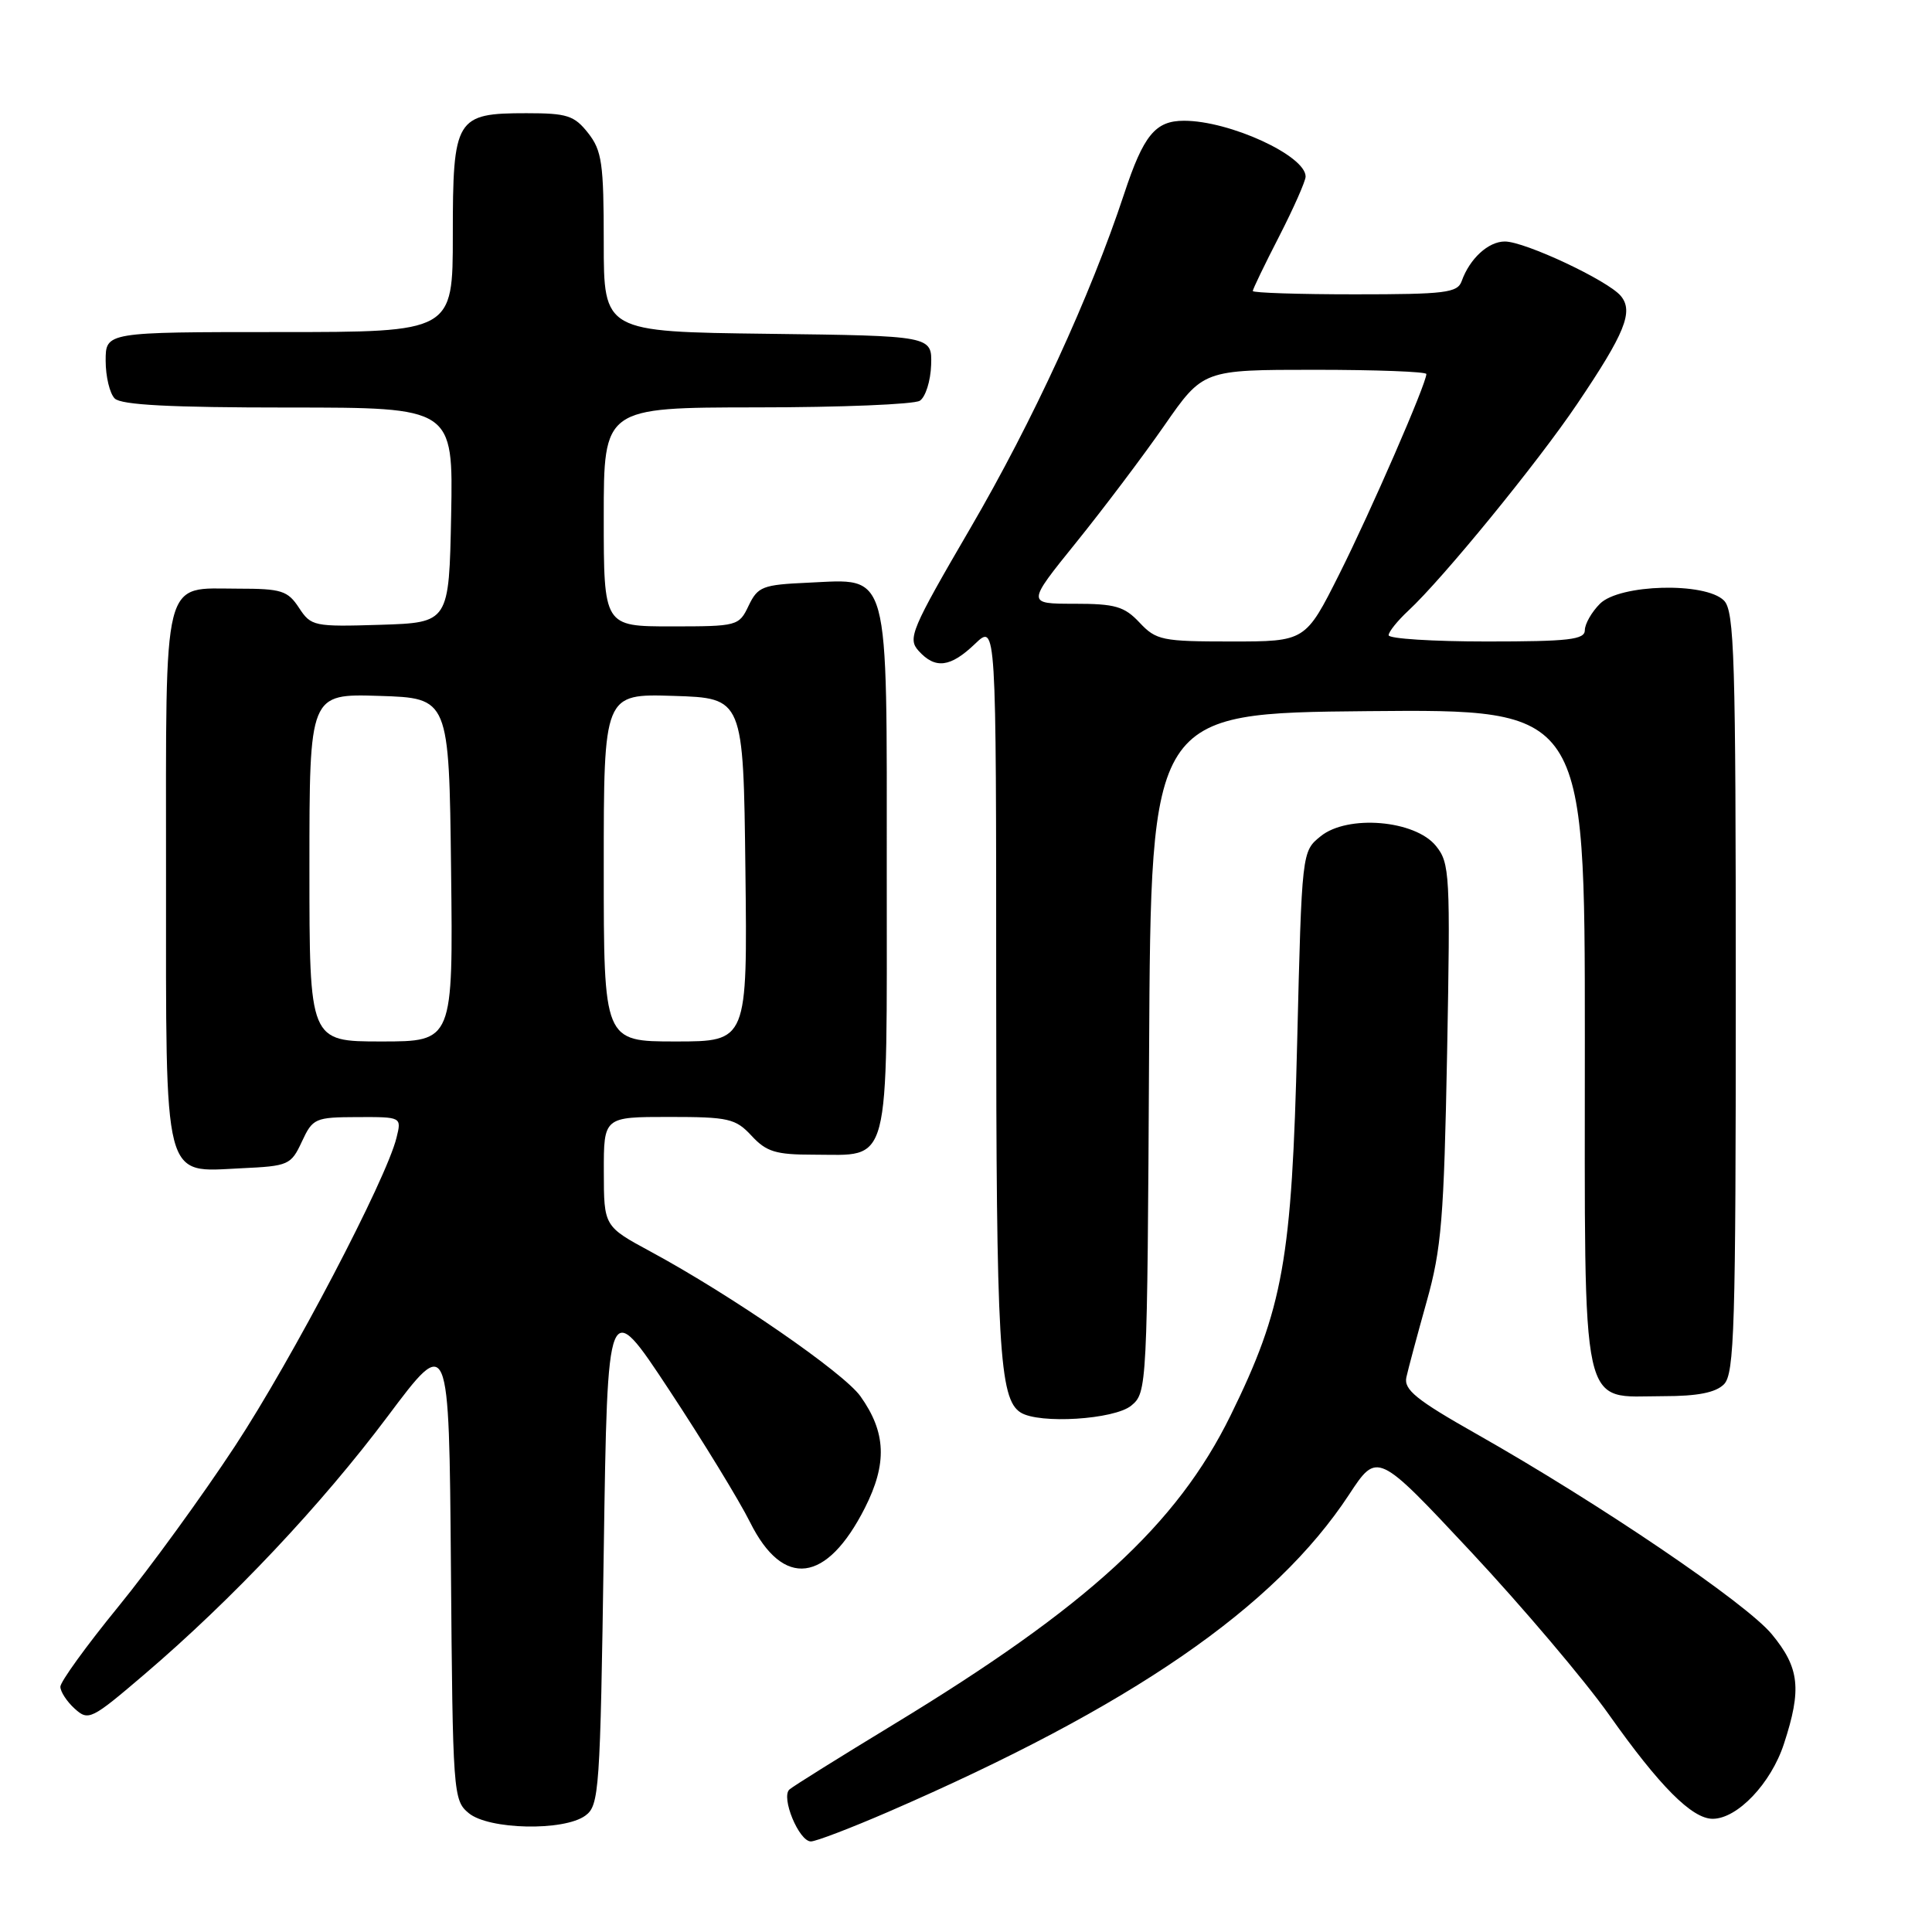 <?xml version="1.0" encoding="UTF-8" standalone="no"?>
<!DOCTYPE svg PUBLIC "-//W3C//DTD SVG 1.1//EN" "http://www.w3.org/Graphics/SVG/1.1/DTD/svg11.dtd" >
<svg xmlns="http://www.w3.org/2000/svg" xmlns:xlink="http://www.w3.org/1999/xlink" version="1.1" viewBox="0 0 256 256">
 <g >
 <path fill="currentColor"
d=" M 117.68 240.09 C 149.93 226.10 168.90 213.04 178.76 198.04 C 182.50 192.35 182.50 192.35 194.91 205.62 C 201.73 212.92 209.96 222.63 213.19 227.19 C 219.91 236.70 224.20 241.00 226.94 241.00 C 230.21 241.00 234.67 236.31 236.38 231.07 C 238.76 223.81 238.45 221.00 234.78 216.55 C 231.38 212.42 211.91 199.22 195.63 190.00 C 187.66 185.49 186.00 184.14 186.35 182.50 C 186.59 181.40 187.80 176.90 189.03 172.50 C 191.01 165.47 191.33 161.47 191.75 139.49 C 192.19 115.84 192.11 114.36 190.27 112.09 C 187.50 108.66 178.56 107.91 174.99 110.81 C 172.50 112.82 172.50 112.82 171.88 138.16 C 171.18 166.95 170.04 173.34 163.06 187.55 C 155.94 202.04 144.08 212.91 118.33 228.54 C 111.27 232.83 105.10 236.68 104.61 237.11 C 103.44 238.13 105.86 244.00 107.45 244.00 C 108.11 244.00 112.71 242.24 117.68 240.09 Z  M 77.56 240.58 C 79.40 239.24 79.53 237.36 80.00 205.48 C 80.50 171.80 80.50 171.80 88.65 184.15 C 93.13 190.94 97.97 198.85 99.40 201.73 C 103.79 210.52 109.54 209.79 114.60 199.81 C 117.58 193.92 117.42 189.80 114.01 185.01 C 111.79 181.89 96.91 171.63 86.26 165.87 C 80.02 162.50 80.02 162.50 80.01 155.25 C 80.00 148.00 80.00 148.00 88.64 148.00 C 96.56 148.00 97.46 148.21 99.59 150.50 C 101.55 152.62 102.80 153.00 107.76 153.00 C 118.13 153.00 117.50 155.40 117.50 115.69 C 117.50 74.82 118.02 76.72 107.07 77.21 C 101.04 77.48 100.42 77.72 99.20 80.25 C 97.92 82.95 97.72 83.00 88.95 83.00 C 80.00 83.00 80.00 83.00 80.00 68.50 C 80.00 54.00 80.00 54.00 100.25 53.98 C 111.39 53.98 121.12 53.58 121.88 53.10 C 122.63 52.62 123.31 50.49 123.38 48.36 C 123.50 44.50 123.50 44.50 101.75 44.23 C 80.00 43.96 80.00 43.96 80.00 32.12 C 80.00 21.65 79.76 19.96 77.93 17.63 C 76.09 15.30 75.15 15.00 69.76 15.00 C 60.38 15.00 60.00 15.63 60.00 31.15 C 60.00 44.00 60.00 44.00 37.00 44.00 C 14.00 44.00 14.00 44.00 14.00 47.80 C 14.00 49.89 14.54 52.14 15.20 52.80 C 16.06 53.66 22.58 54.00 38.23 54.00 C 60.05 54.00 60.05 54.00 59.78 68.25 C 59.50 82.50 59.50 82.50 50.39 82.79 C 41.59 83.06 41.22 82.98 39.62 80.54 C 38.12 78.26 37.30 78.00 31.55 78.00 C 21.40 78.00 22.00 75.60 22.00 115.96 C 22.00 157.22 21.51 155.30 32.00 154.80 C 38.23 154.51 38.56 154.37 40.00 151.27 C 41.44 148.18 41.74 148.04 47.36 148.02 C 53.22 148.00 53.22 148.00 52.54 150.75 C 51.20 156.25 38.73 180.06 31.13 191.63 C 26.84 198.16 19.89 207.73 15.67 212.90 C 11.45 218.07 8.00 222.84 8.00 223.50 C 8.00 224.15 8.85 225.46 9.90 226.41 C 11.72 228.06 12.10 227.87 19.15 221.85 C 30.79 211.91 42.59 199.39 51.38 187.66 C 59.50 176.82 59.50 176.82 59.75 207.66 C 59.99 237.69 60.05 238.55 62.11 240.25 C 64.76 242.45 74.71 242.66 77.56 240.58 Z  M 149.90 186.25 C 151.99 184.52 152.02 183.97 152.26 139.50 C 152.50 94.50 152.50 94.50 181.25 94.23 C 210.00 93.97 210.00 93.97 210.00 137.48 C 210.00 188.34 209.27 185.00 220.43 185.00 C 224.94 185.00 227.33 184.53 228.43 183.43 C 229.82 182.04 230.00 175.95 230.00 131.50 C 230.00 87.05 229.82 80.96 228.43 79.57 C 225.96 77.10 214.60 77.40 212.00 80.00 C 210.90 81.10 210.00 82.68 210.00 83.50 C 210.00 84.76 207.89 85.00 197.00 85.00 C 189.85 85.00 184.00 84.63 184.00 84.17 C 184.00 83.72 185.17 82.26 186.61 80.92 C 191.18 76.68 203.75 61.29 208.98 53.53 C 215.32 44.14 216.48 41.28 214.77 39.22 C 213.09 37.18 202.06 32.00 199.40 32.00 C 197.21 32.00 194.74 34.27 193.68 37.25 C 193.13 38.80 191.52 39.00 179.53 39.00 C 172.09 39.00 166.00 38.80 166.00 38.56 C 166.00 38.32 167.57 35.06 169.50 31.31 C 171.42 27.56 172.99 24.01 173.00 23.40 C 173.01 20.63 162.94 16.00 156.89 16.00 C 153.08 16.00 151.52 17.91 148.94 25.73 C 144.49 39.20 136.84 55.82 128.57 70.00 C 120.74 83.43 120.24 84.61 121.72 86.24 C 123.93 88.69 125.93 88.44 129.20 85.31 C 132.00 82.63 132.00 82.63 132.00 131.07 C 132.00 178.41 132.40 185.37 135.23 187.16 C 137.69 188.72 147.65 188.10 149.90 186.25 Z  M 41.00 114.96 C 41.00 91.92 41.00 91.92 50.25 92.21 C 59.50 92.50 59.50 92.50 59.77 115.25 C 60.04 138.00 60.04 138.00 50.52 138.00 C 41.00 138.00 41.00 138.00 41.00 114.96 Z  M 80.00 114.96 C 80.00 91.92 80.00 91.92 89.25 92.21 C 98.50 92.50 98.50 92.50 98.77 115.25 C 99.04 138.00 99.04 138.00 89.52 138.00 C 80.00 138.00 80.00 138.00 80.00 114.96 Z  M 151.00 82.50 C 148.98 80.35 147.78 80.00 142.35 80.00 C 136.04 80.00 136.04 80.00 142.58 71.90 C 146.18 67.44 151.44 60.47 154.27 56.40 C 159.41 49.00 159.41 49.00 174.20 49.00 C 182.34 49.00 189.00 49.25 189.00 49.56 C 189.00 50.84 181.63 67.77 177.47 76.06 C 172.98 85.00 172.98 85.00 163.16 85.00 C 153.99 85.00 153.20 84.84 151.00 82.50 Z "/>
</g>
</svg>